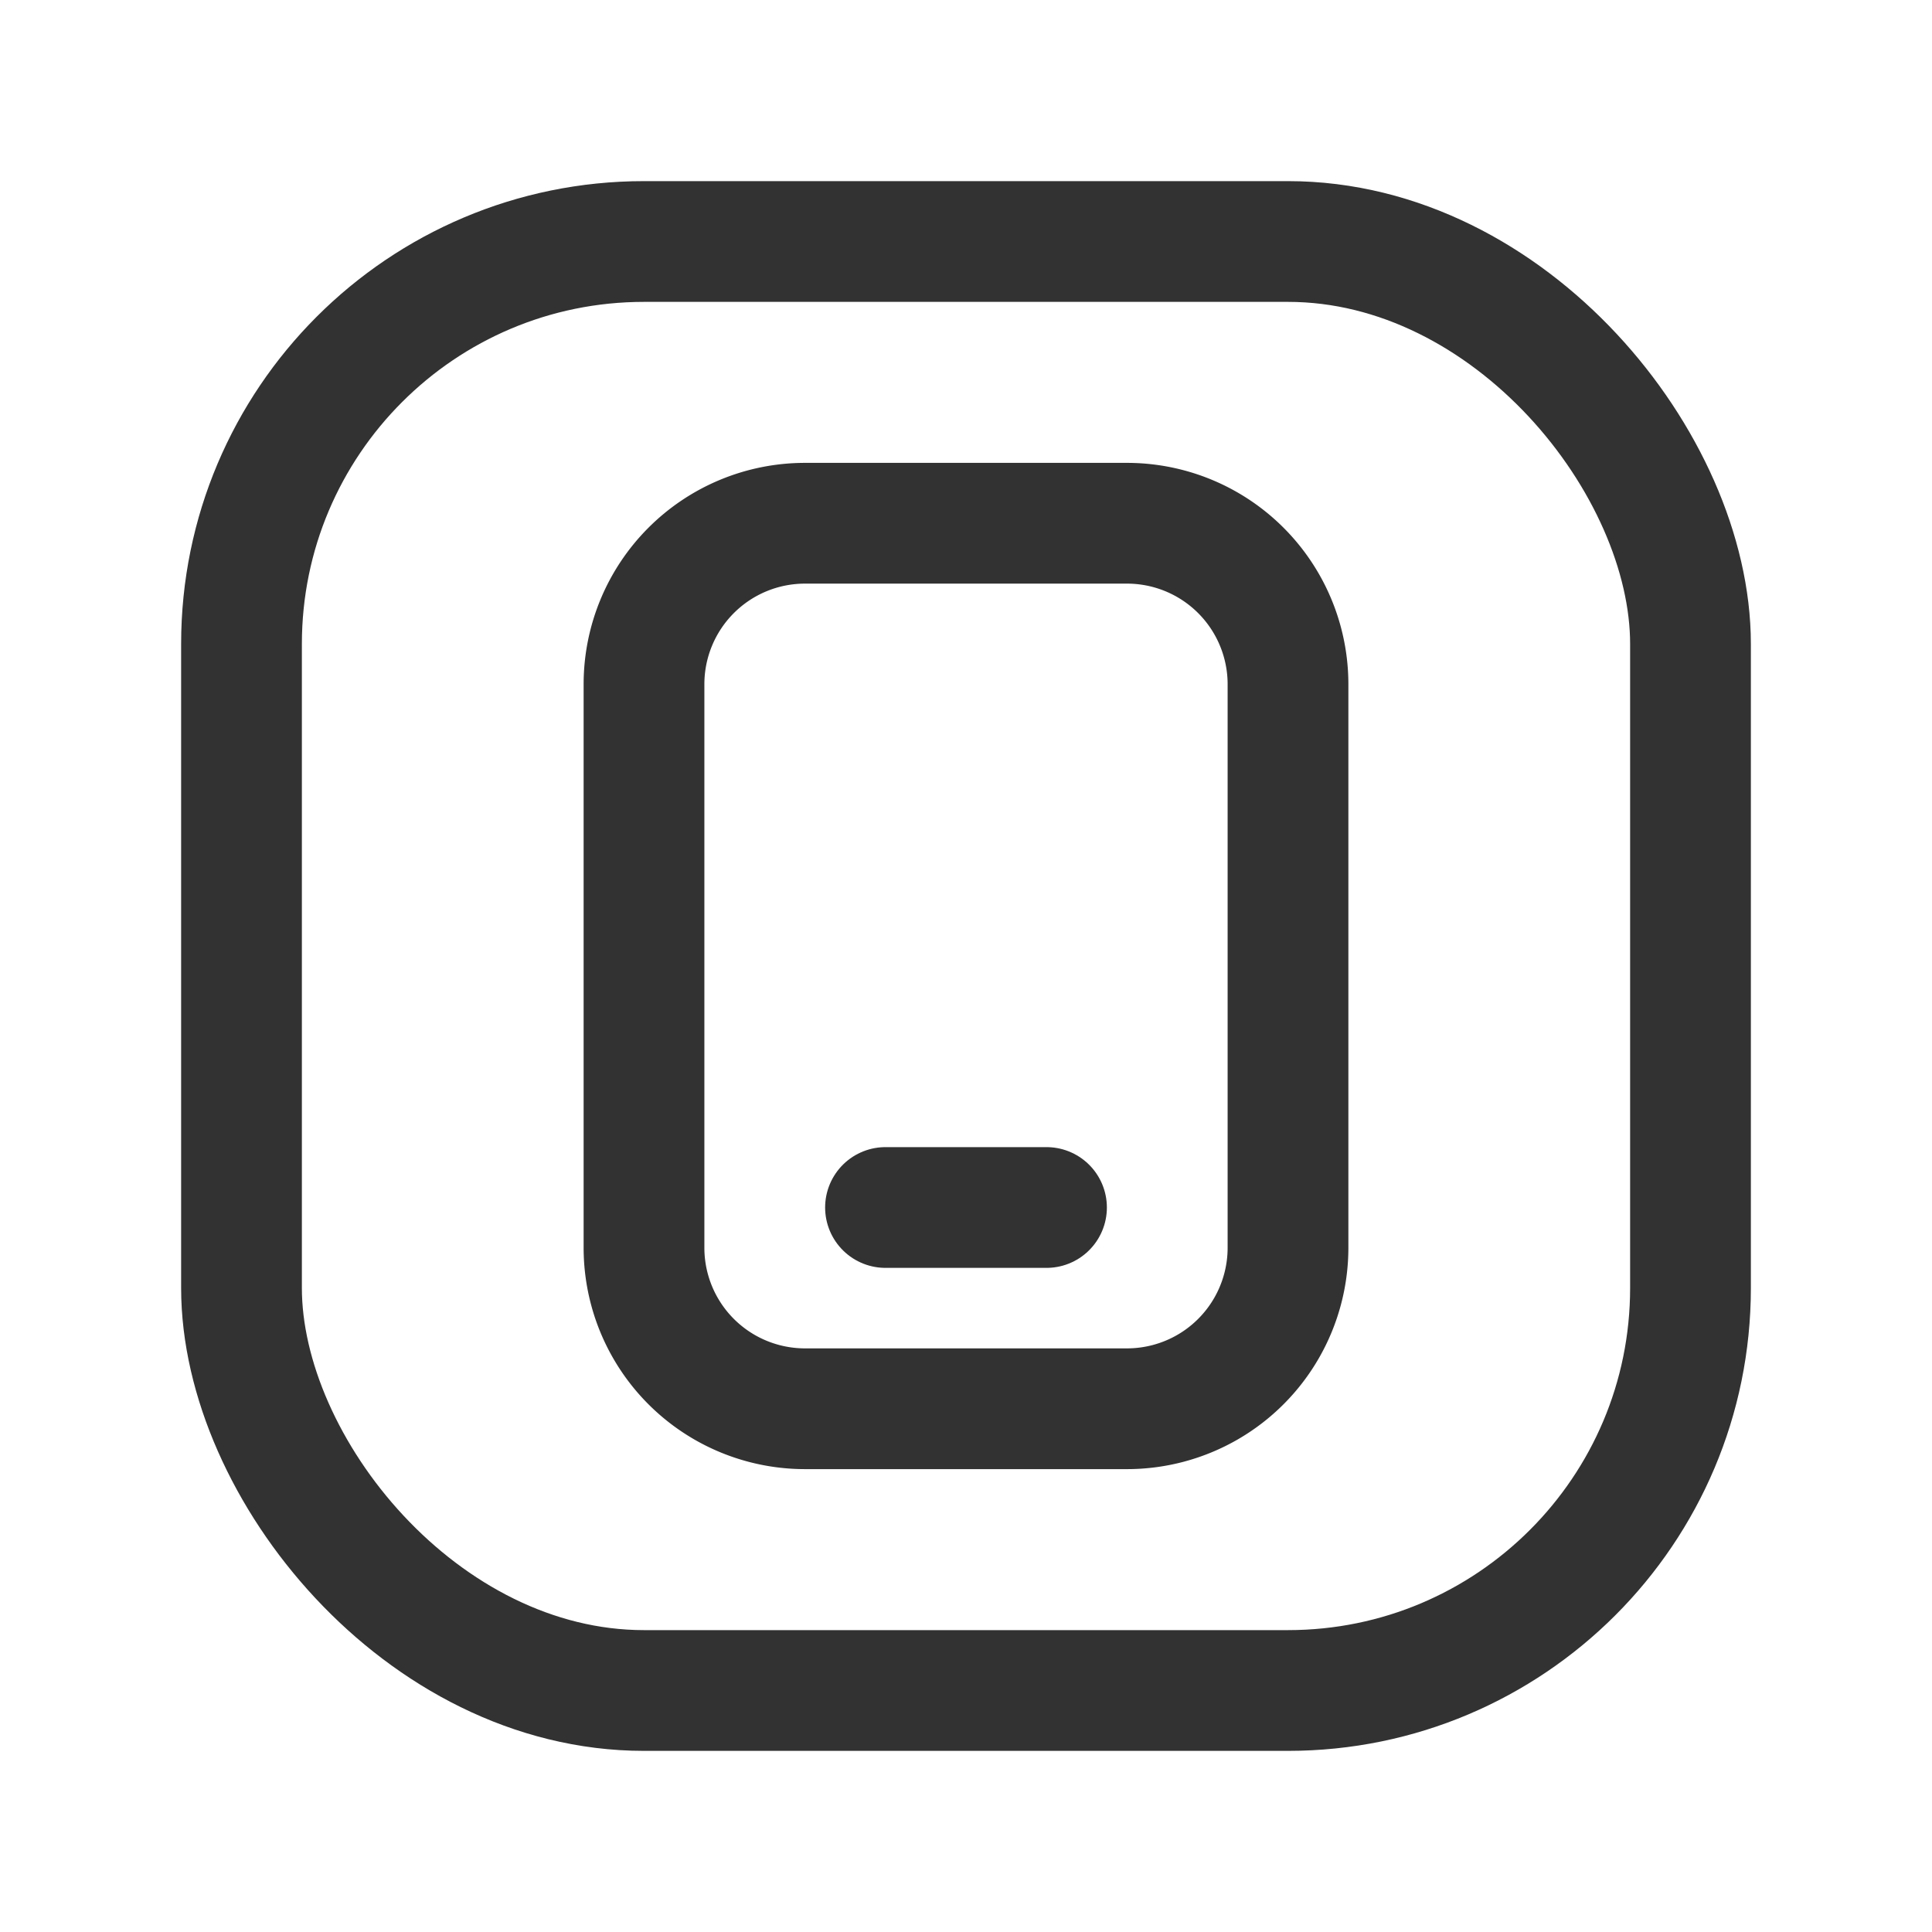 <svg id="Layer_3" data-name="Layer 3" xmlns="http://www.w3.org/2000/svg" viewBox="0 0 24 24"><path d="M0,0H24V24H0Z" fill="none"/><rect x="3" y="3" width="18" height="18" rx="5" stroke-width="1.5" stroke="#323232" stroke-linecap="round" stroke-linejoin="round" fill="none"/><path d="M11,15,13,15" fill="none" stroke="#323232" stroke-linecap="round" stroke-linejoin="round" stroke-width="1.5"/><path d="M16,15.5v-7a2,2,0,0,0-2-2H10a2,2,0,0,0-2,2v7a2,2,0,0,0,2,2h4A2,2,0,0,0,16,15.5Z" fill="none" stroke="#323232" stroke-linecap="round" stroke-linejoin="round" stroke-width="1.5"/></svg>